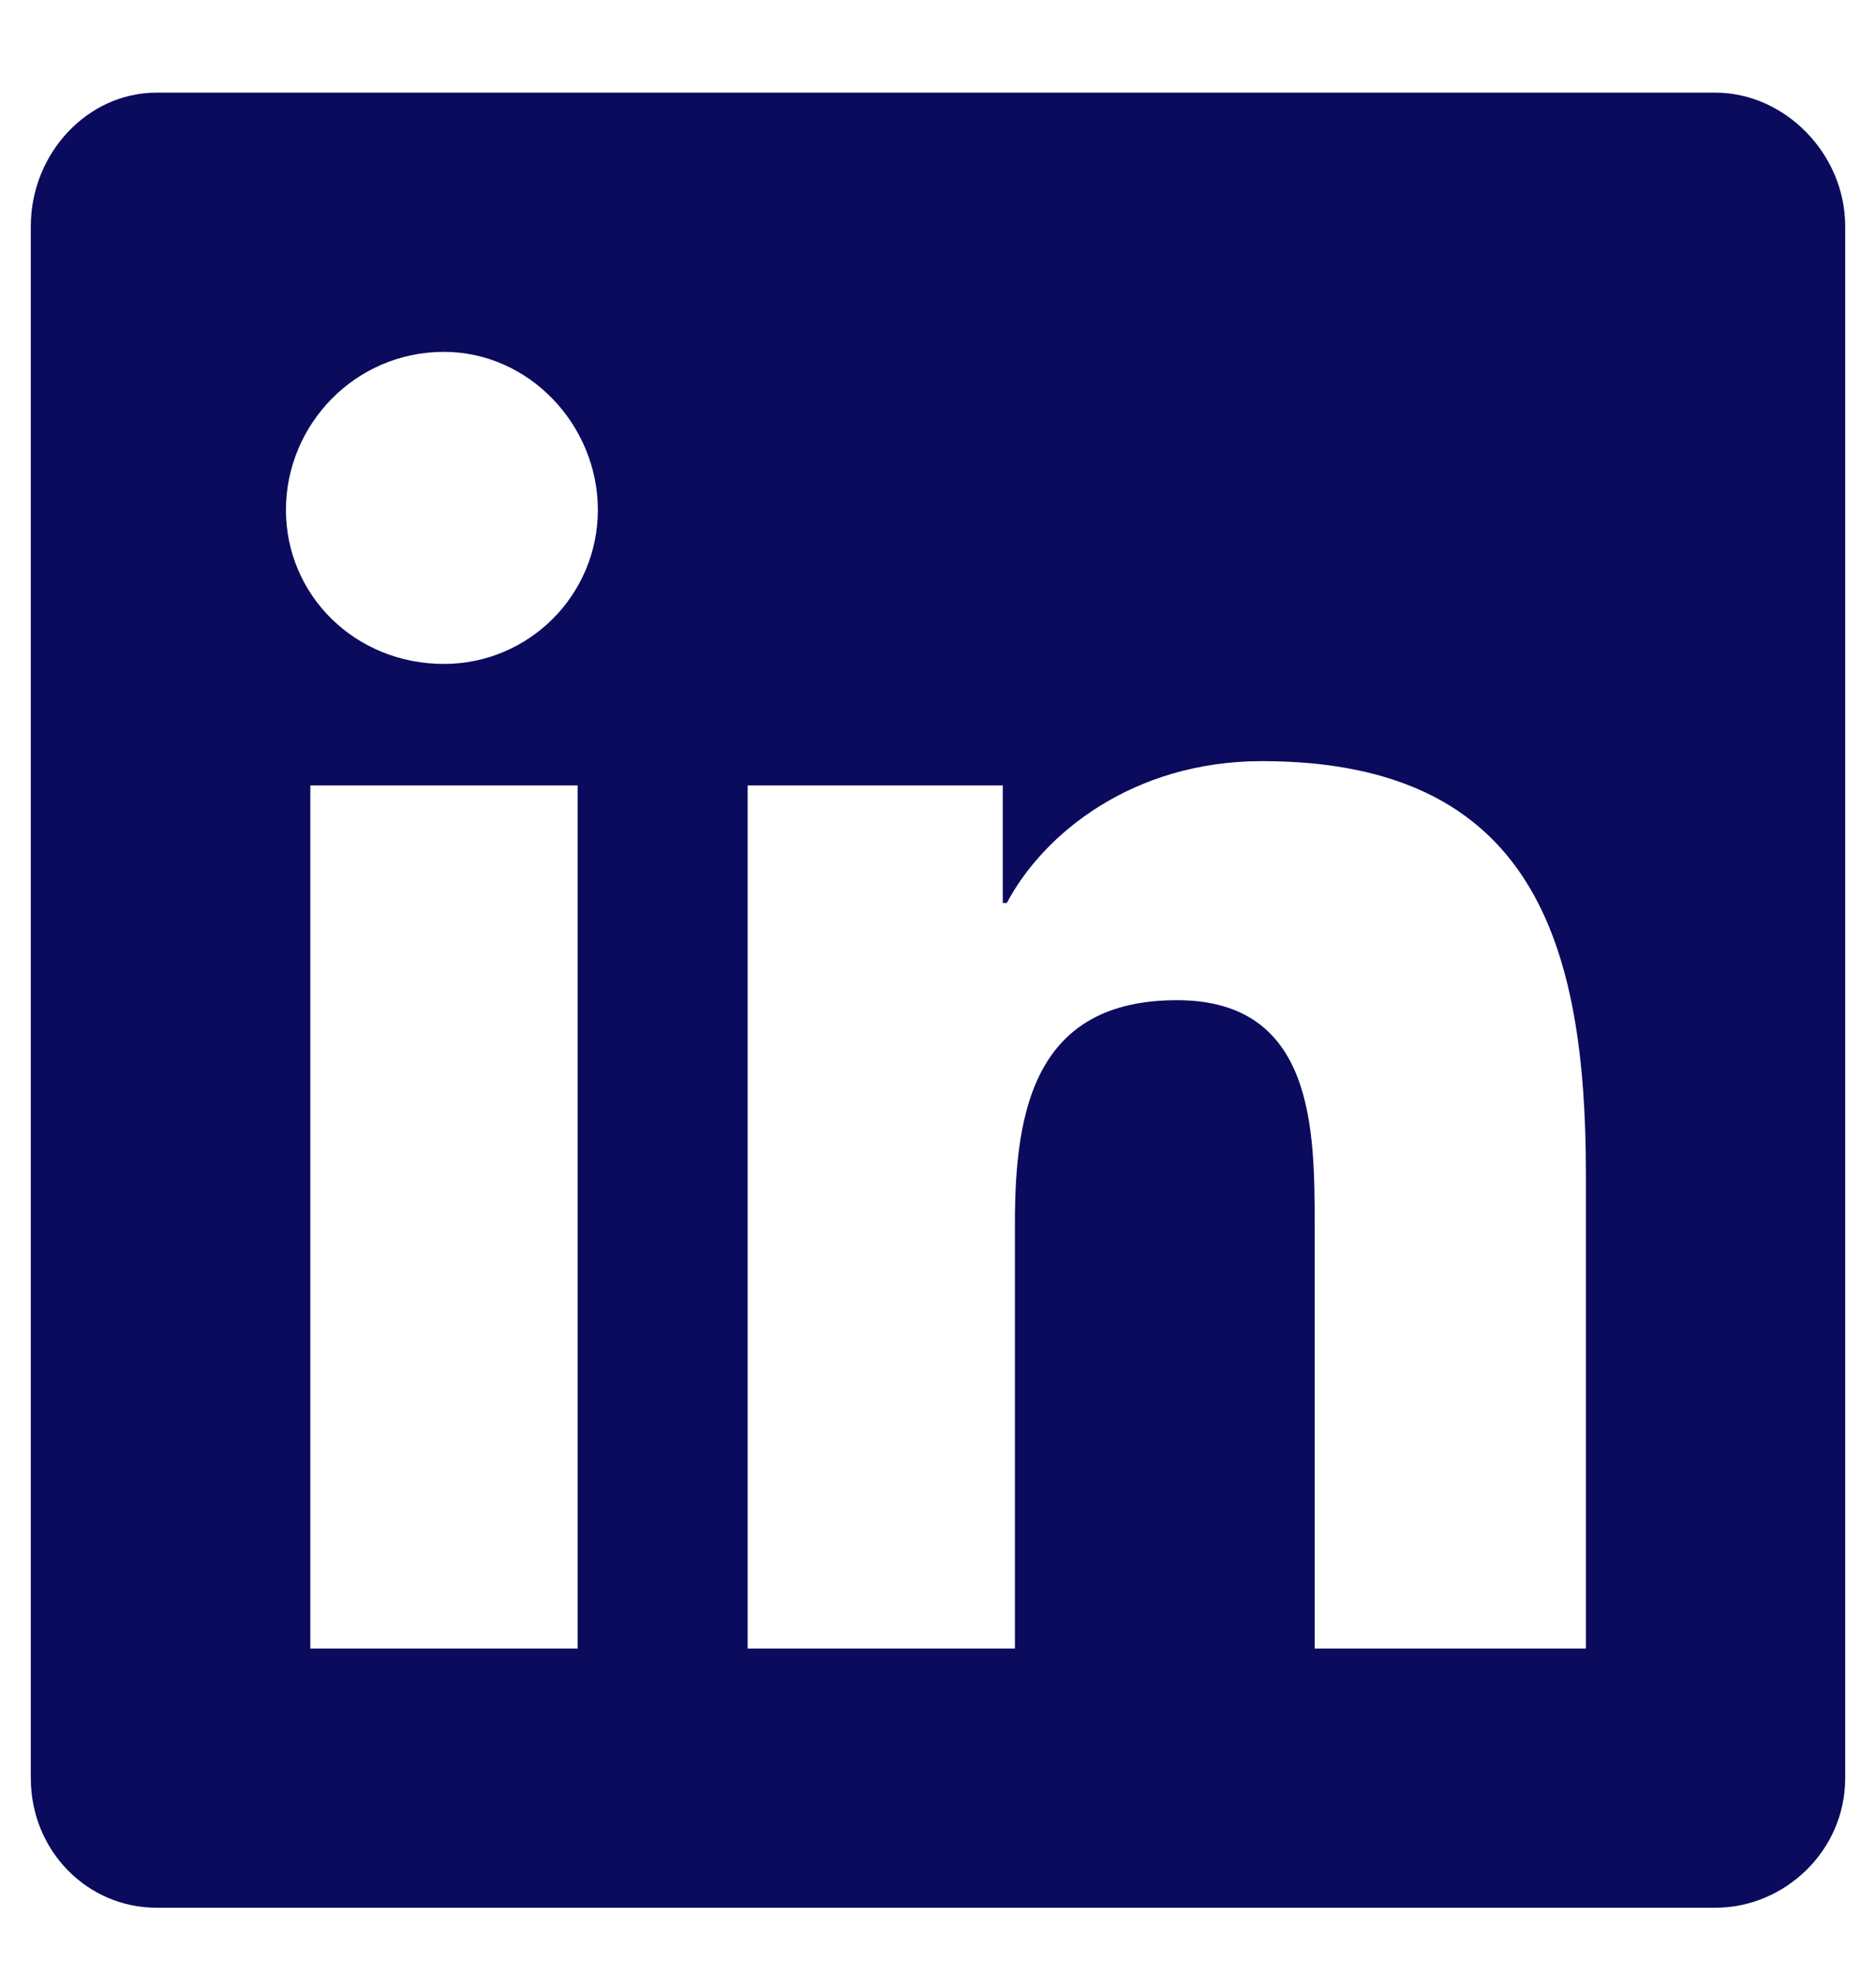 <svg width="19" height="20" viewBox="0 0 19 20" fill="none" xmlns="http://www.w3.org/2000/svg">
<path d="M17.375 0.938C18.072 0.938 18.688 1.553 18.688 2.291V18C18.688 18.738 18.072 19.312 17.375 19.312H1.584C0.887 19.312 0.312 18.738 0.312 18V2.291C0.312 1.553 0.887 0.938 1.584 0.938H17.375ZM5.85 16.688V7.951H3.143V16.688H5.85ZM4.496 6.721C5.357 6.721 6.055 6.023 6.055 5.162C6.055 4.301 5.357 3.562 4.496 3.562C3.594 3.562 2.896 4.301 2.896 5.162C2.896 6.023 3.594 6.721 4.496 6.721ZM16.062 16.688V11.889C16.062 9.551 15.529 7.705 12.781 7.705C11.469 7.705 10.566 8.443 10.197 9.141H10.156V7.951H7.572V16.688H10.279V12.381C10.279 11.232 10.484 10.125 11.92 10.125C13.315 10.125 13.315 11.438 13.315 12.422V16.688H16.062Z" fill="#0A0B5C"/>
</svg>
